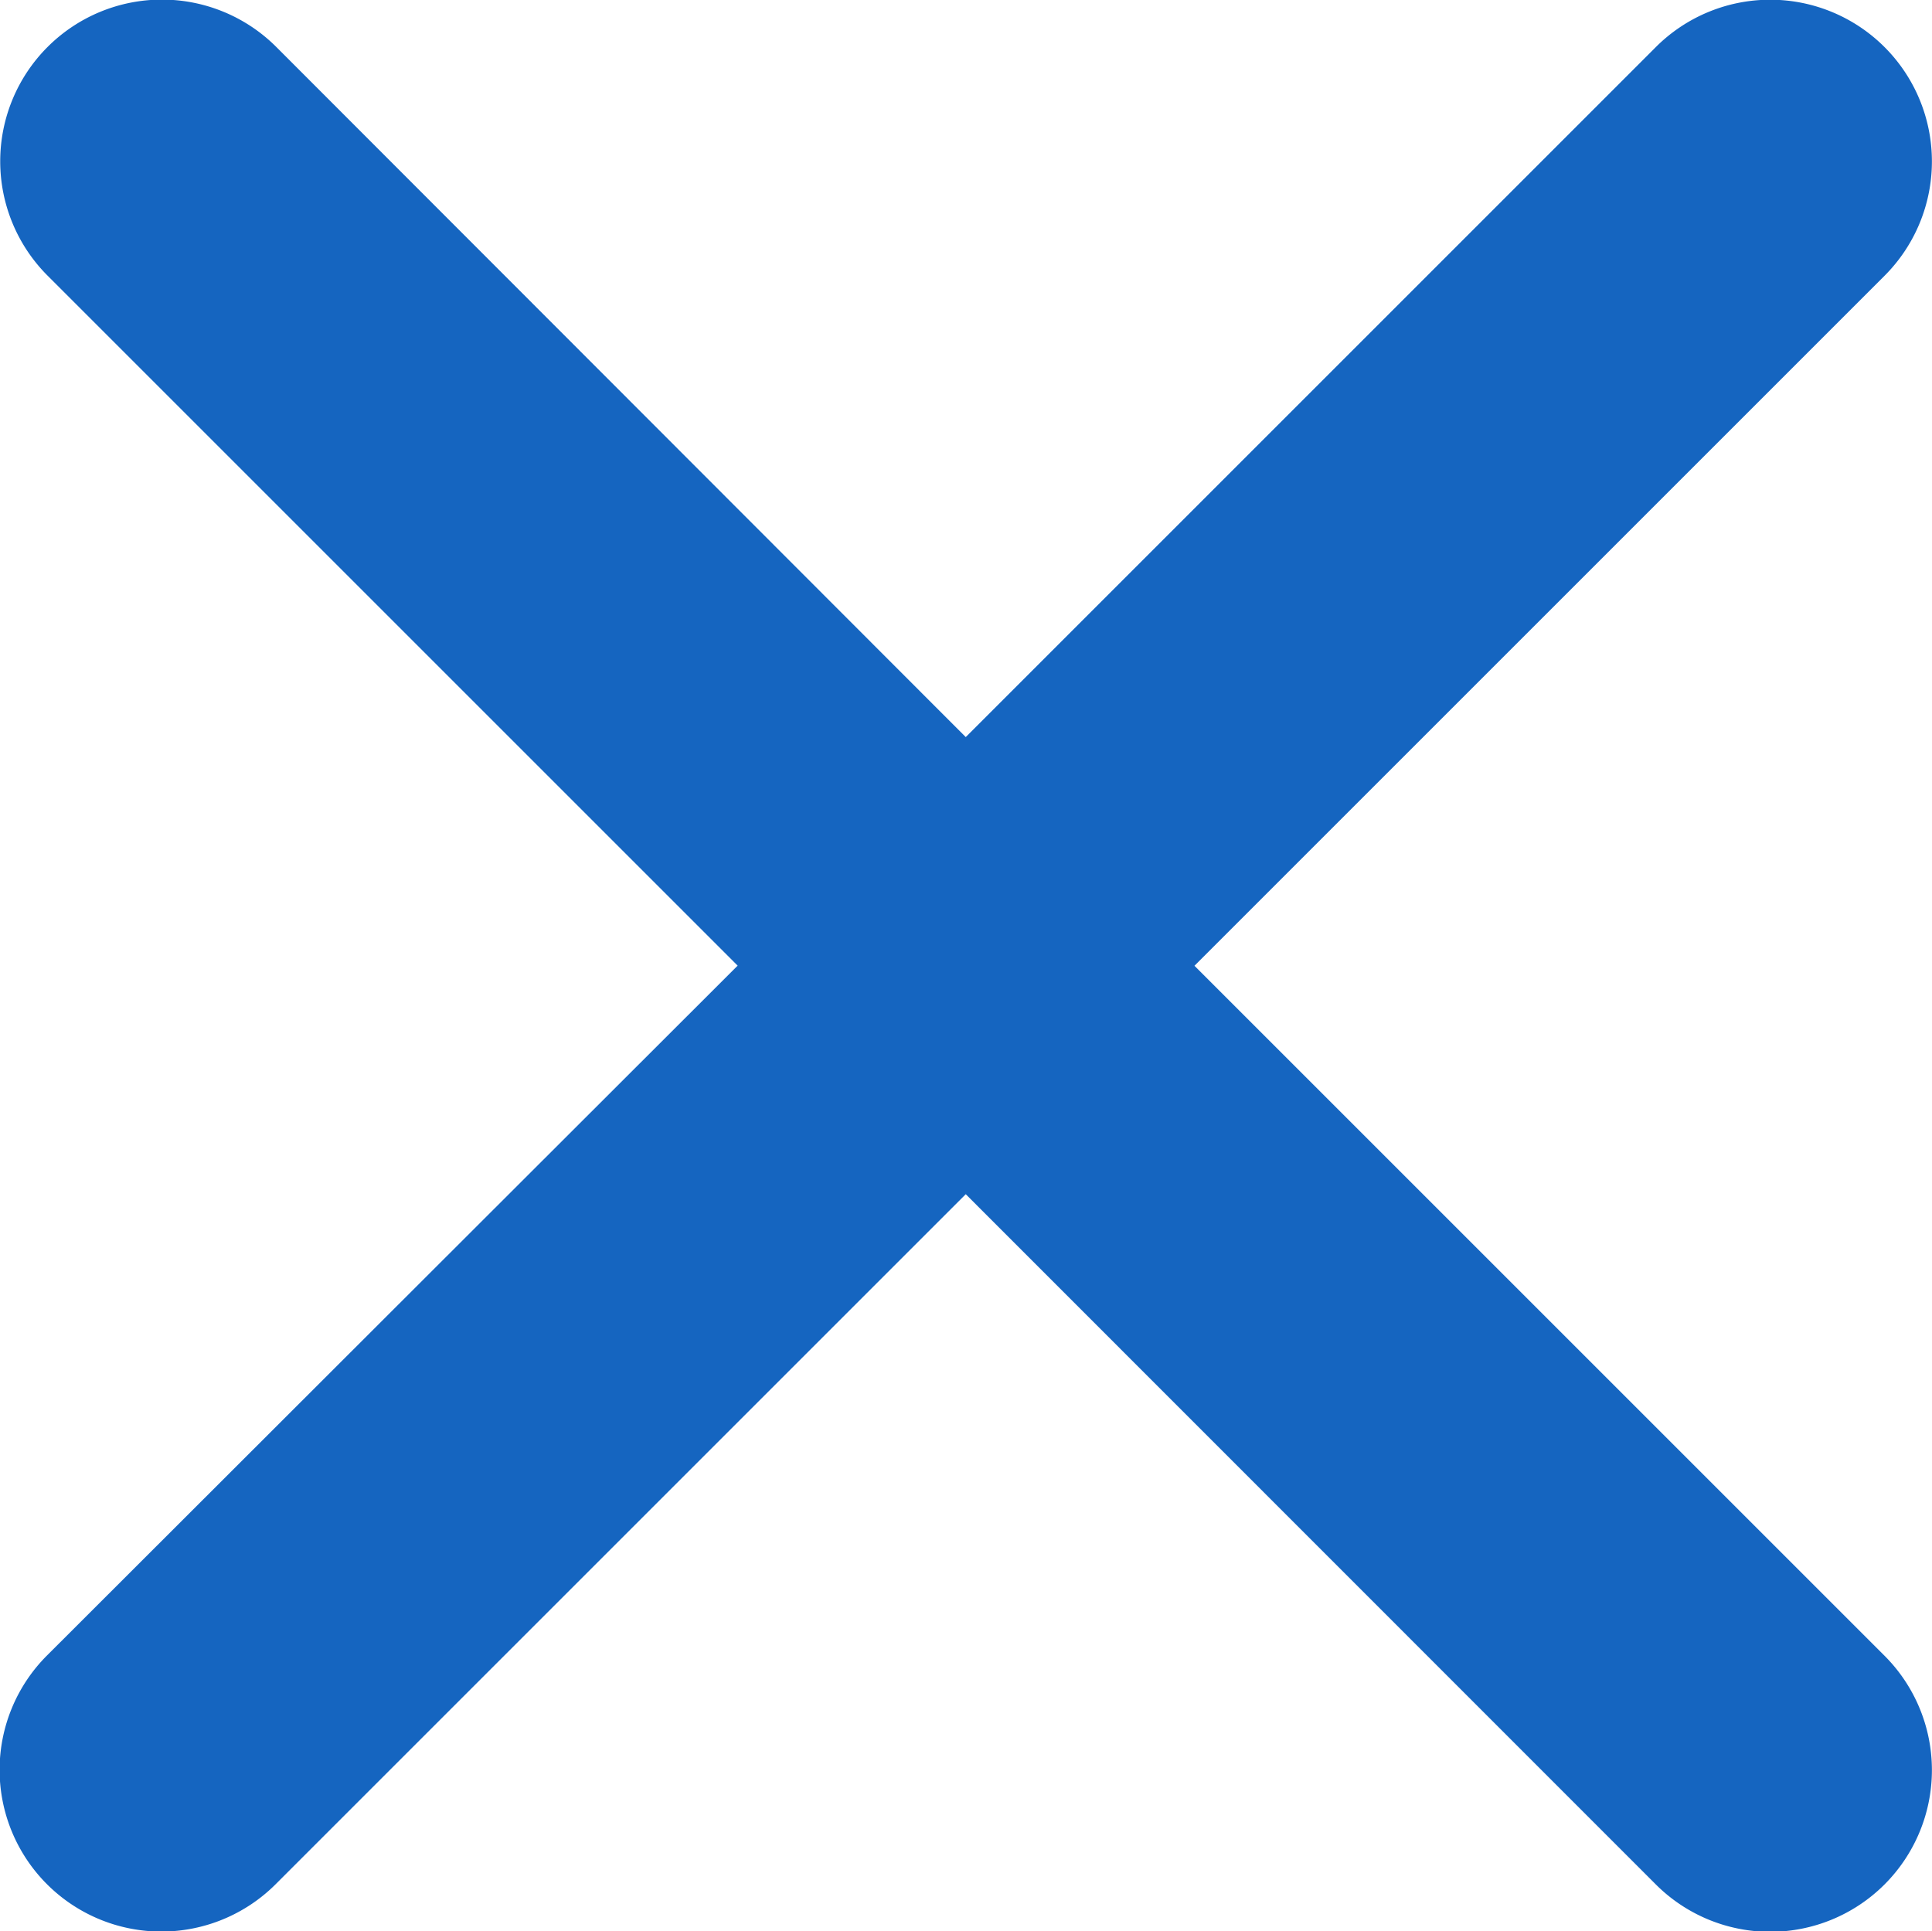<svg xmlns="http://www.w3.org/2000/svg" width="15.754" height="15.75" viewBox="0 0 15.754 15.75"><path d="M17.3,19.164l-5.627-5.627a1.318,1.318,0,0,1,1.865-1.865L19.16,17.3l5.627-5.627a1.318,1.318,0,1,1,1.865,1.865l-5.627,5.627,5.627,5.627a1.318,1.318,0,1,1-1.865,1.865L19.16,21.028l-5.627,5.627a1.318,1.318,0,1,1-1.865-1.865Z" transform="translate(-11.285 -11.289)" fill="#1565c0"/></svg>